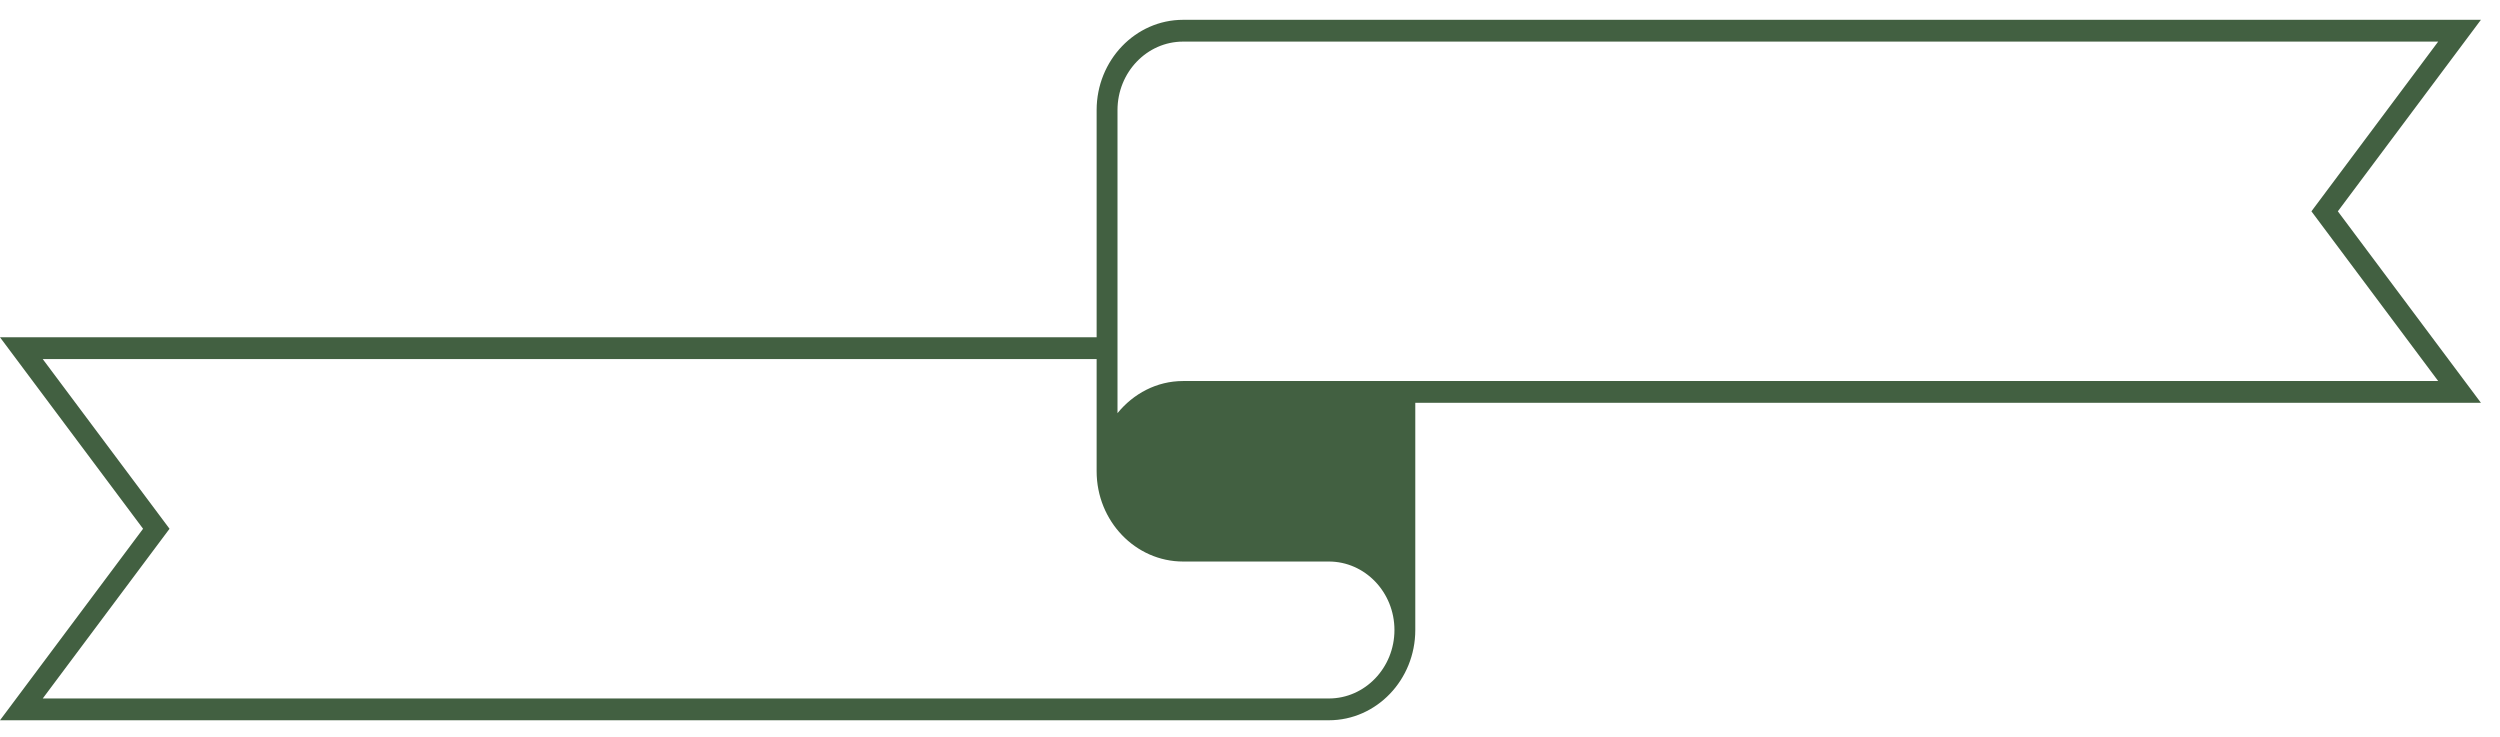 <svg width="95" height="28" viewBox="0 0 95 28" fill="none" xmlns="http://www.w3.org/2000/svg">
<path d="M88.838 8.03L94.275 0.753H44.957C43.146 0.753 41.672 2.291 41.672 4.183V12.817H0L5.437 20.093L0 27.37H50.497C52.308 27.37 53.781 25.831 53.781 23.94V15.306H94.275L88.838 8.03ZM44.957 1.581H92.651L87.834 8.03L92.651 14.479H44.957C43.955 14.479 43.068 14.959 42.465 15.7V4.183C42.465 2.748 43.583 1.581 44.957 1.581ZM50.497 26.542H1.624L6.442 20.093L1.624 13.645H41.672V17.908C41.672 19.8 43.146 21.338 44.957 21.338H50.497C51.871 21.338 52.989 22.505 52.989 23.94C52.989 25.375 51.871 26.542 50.497 26.542Z" fill="#426041"/>
</svg>
